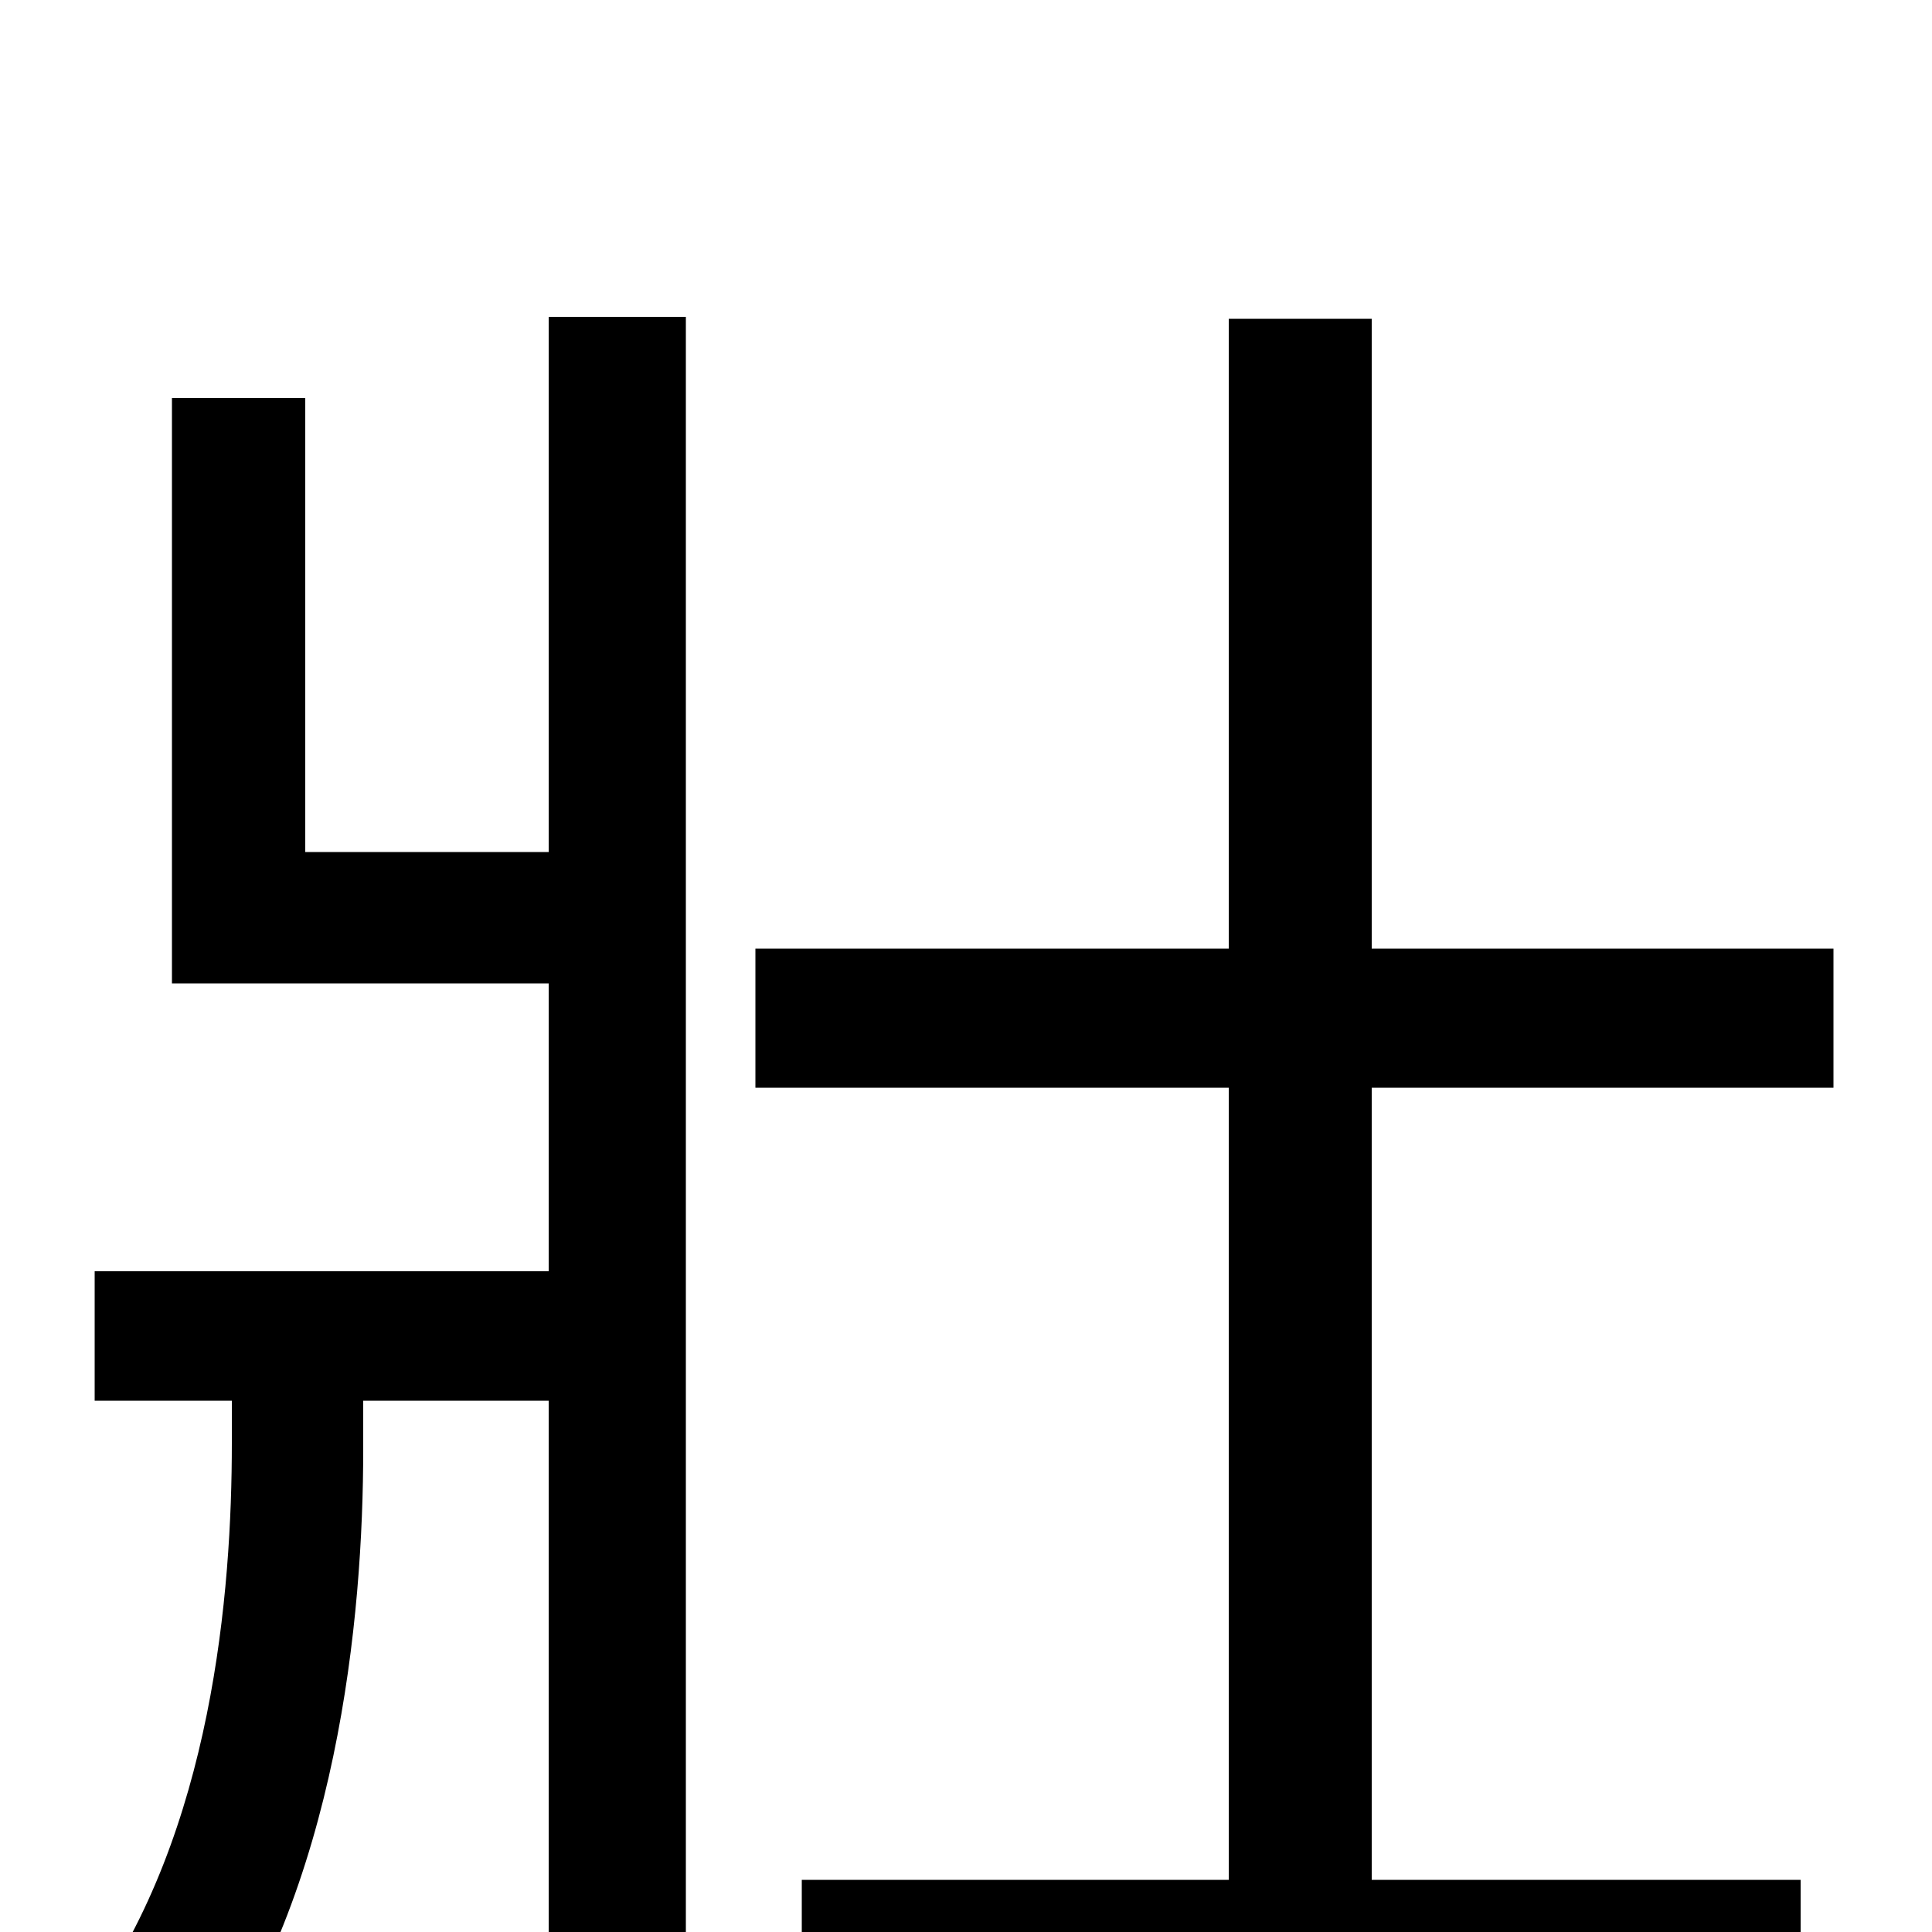 <svg xmlns="http://www.w3.org/2000/svg" viewBox="0 -1000 1000 1000">
	<path fill="#000000" d="M284 -559H158V-794H89V-491H284V-342H49V-275H120V-253C120 -176 110 -52 46 37C64 46 91 65 103 77C175 -22 188 -163 188 -250V-275H284V77H355V-836H284ZM949 -437V-509H710V-835H636V-509H391V-437H636V-27H415V44H932V-27H710V-437Z"/>
</svg>